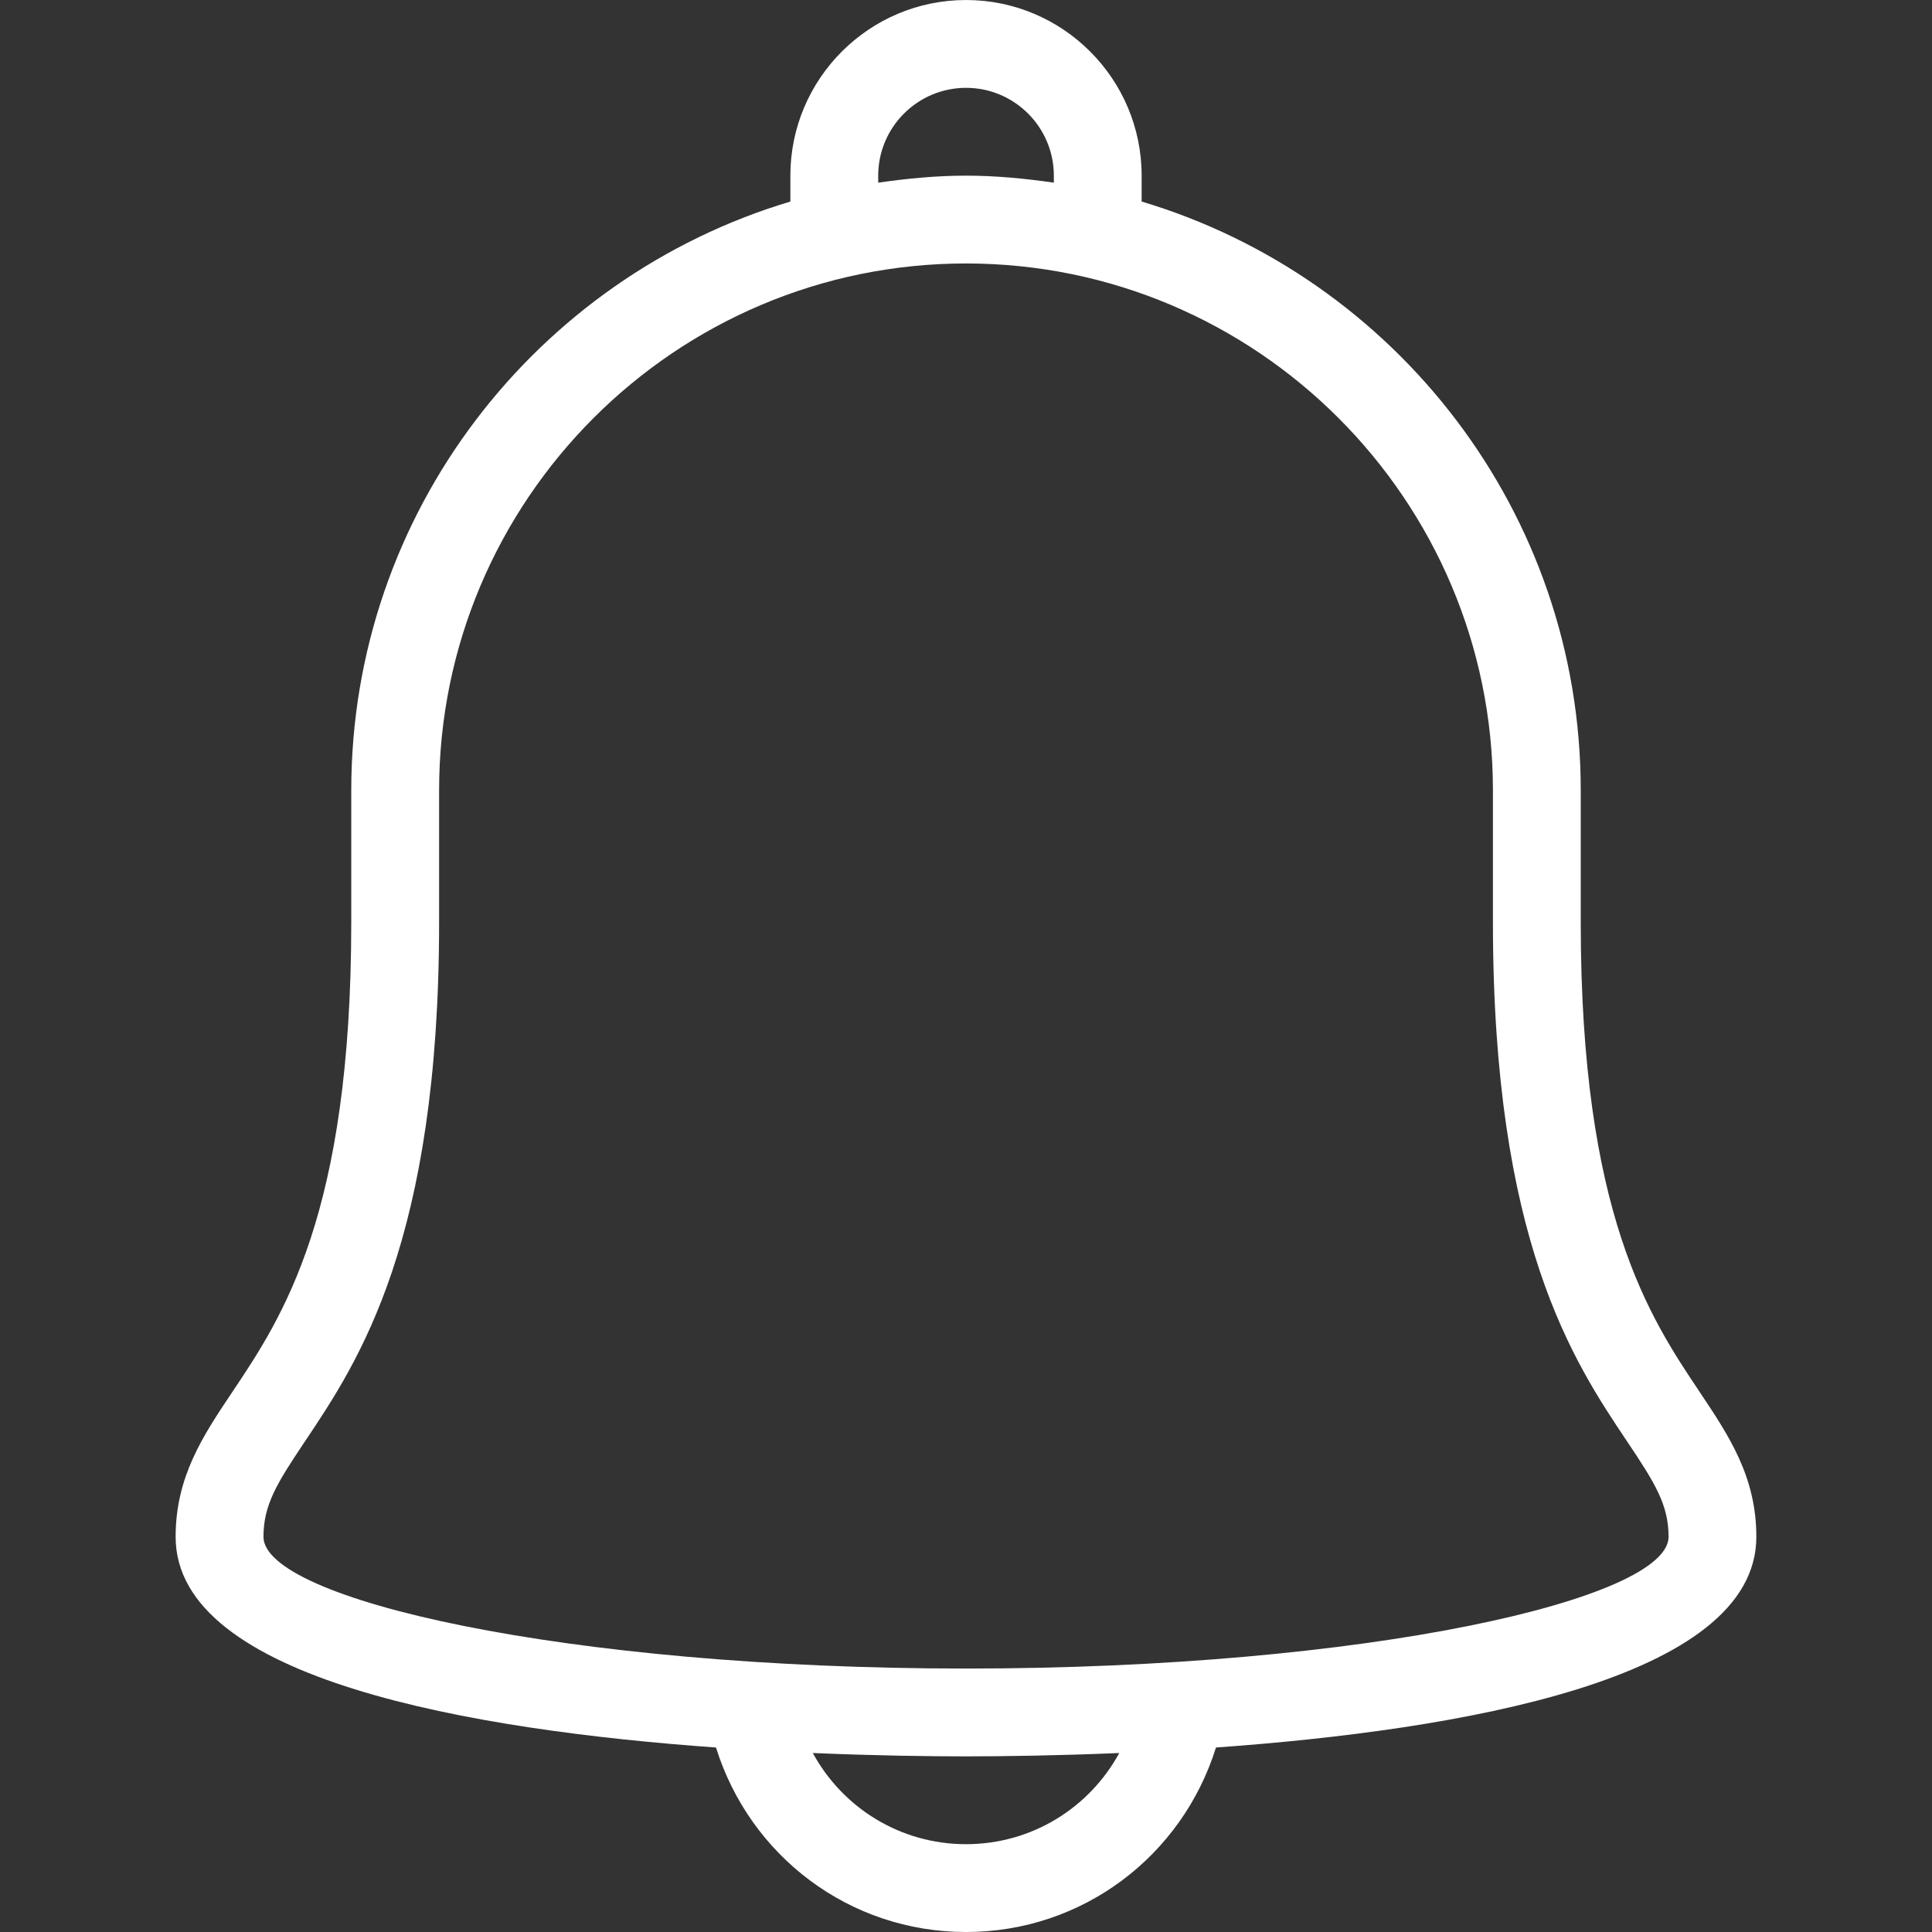 <svg enable-background="new 0 0 469.333 469.333" version="1.1" viewBox="0 0 469.333 469.333" xml:space="preserve" xmlns="http://www.w3.org/2000/svg" fill="#fff">
		<rect x="0" y="0" width="469.333" height="469.333" fill="#333333" stroke="none"/>
		<path d="m412.92 338.18c-12.209-18.219-28.917-43.167-28.917-114.18v-32c0-67.512-45.066-124.63-106.67-143.04v-6.29c0-23.532-19.145-42.667-42.666-42.667s-42.667 19.135-42.667 42.667v6.29c-61.599 18.413-106.67 75.531-106.67 143.04v32c0 71.01-16.708 95.958-28.917 114.18-7.063 10.552-13.75 20.521-13.75 35.156 0 34.775 72.495 46.978 131.27 51.181 8.241 26.383 32.432 44.819 60.729 44.819s52.488-18.436 60.729-44.819c58.776-4.203 131.27-16.406 131.27-51.181 1e-3 -14.635-6.687-24.604-13.749-35.156zm-199.58-295.51c0-11.76 9.563-21.333 21.333-21.333s21.334 9.572 21.334 21.333v1.704c-6.987-1.006-14.072-1.704-21.333-1.704s-14.346 0.698-21.333 1.704v-1.704zm21.334 405.33c-15.944 0-29.947-8.799-37.221-22.147 15.115 0.638 28.24 0.814 37.221 0.814 8.983 0 22.107-0.176 37.223-0.814-7.275 13.348-21.279 22.147-37.223 22.147zm0-42.667c-97.688 0-170.67-16.896-170.67-32 0-7.802 3.292-13.063 10.146-23.281 12.937-19.333 32.521-48.552 32.521-126.05v-32c0-70.583 57.417-128 128-128s128 57.417 128 128v32c0 77.5 19.583 106.72 32.521 126.05 6.854 10.219 10.146 15.479 10.146 23.281-1e-3 15.105-72.98 32-170.67 32z"/>
</svg>

